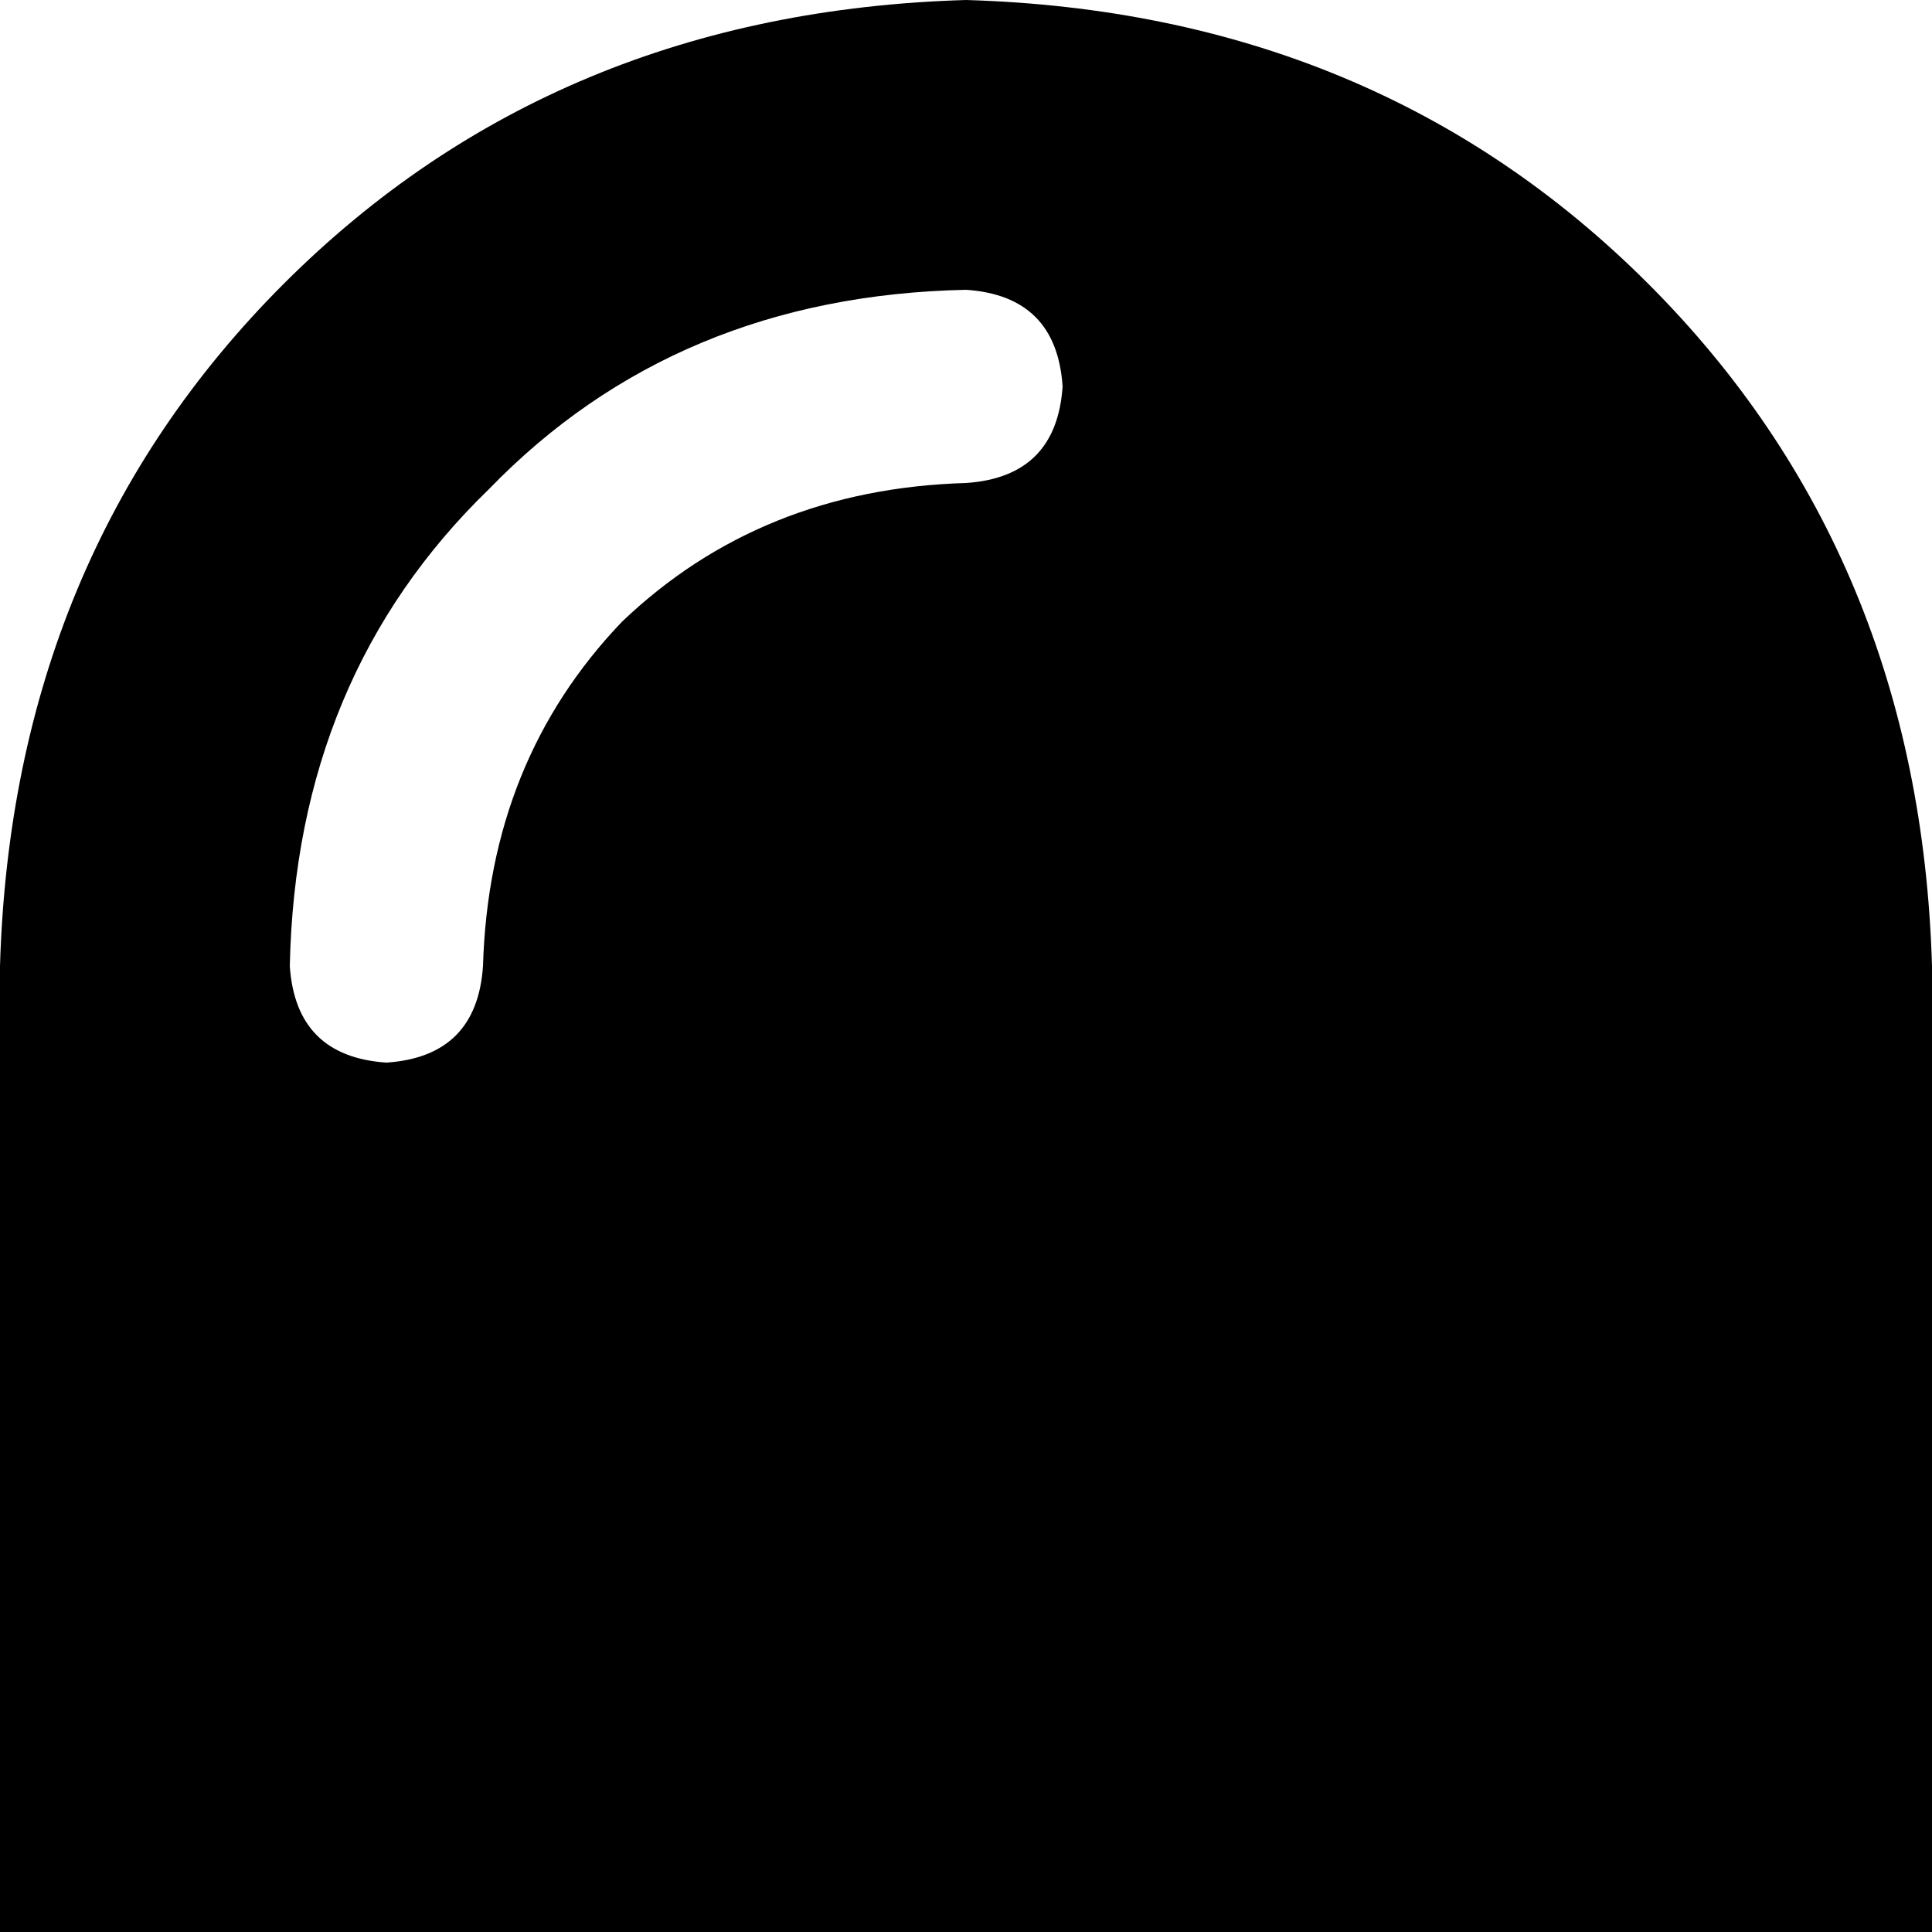 <svg xmlns="http://www.w3.org/2000/svg" viewBox="0 0 320 320">
    <path d="M 160 0 Q 92 2 47 47 L 47 47 Q 2 92 0 160 L 0 320 L 320 320 L 320 160 Q 318 92 273 47 Q 228 2 160 0 L 160 0 Z M 80 160 Q 79 175 64 176 Q 49 175 48 160 Q 49 112 81 81 Q 112 49 160 48 Q 175 49 176 64 Q 175 79 160 80 Q 126 81 103 103 Q 81 126 80 160 L 80 160 Z"/>
</svg>
